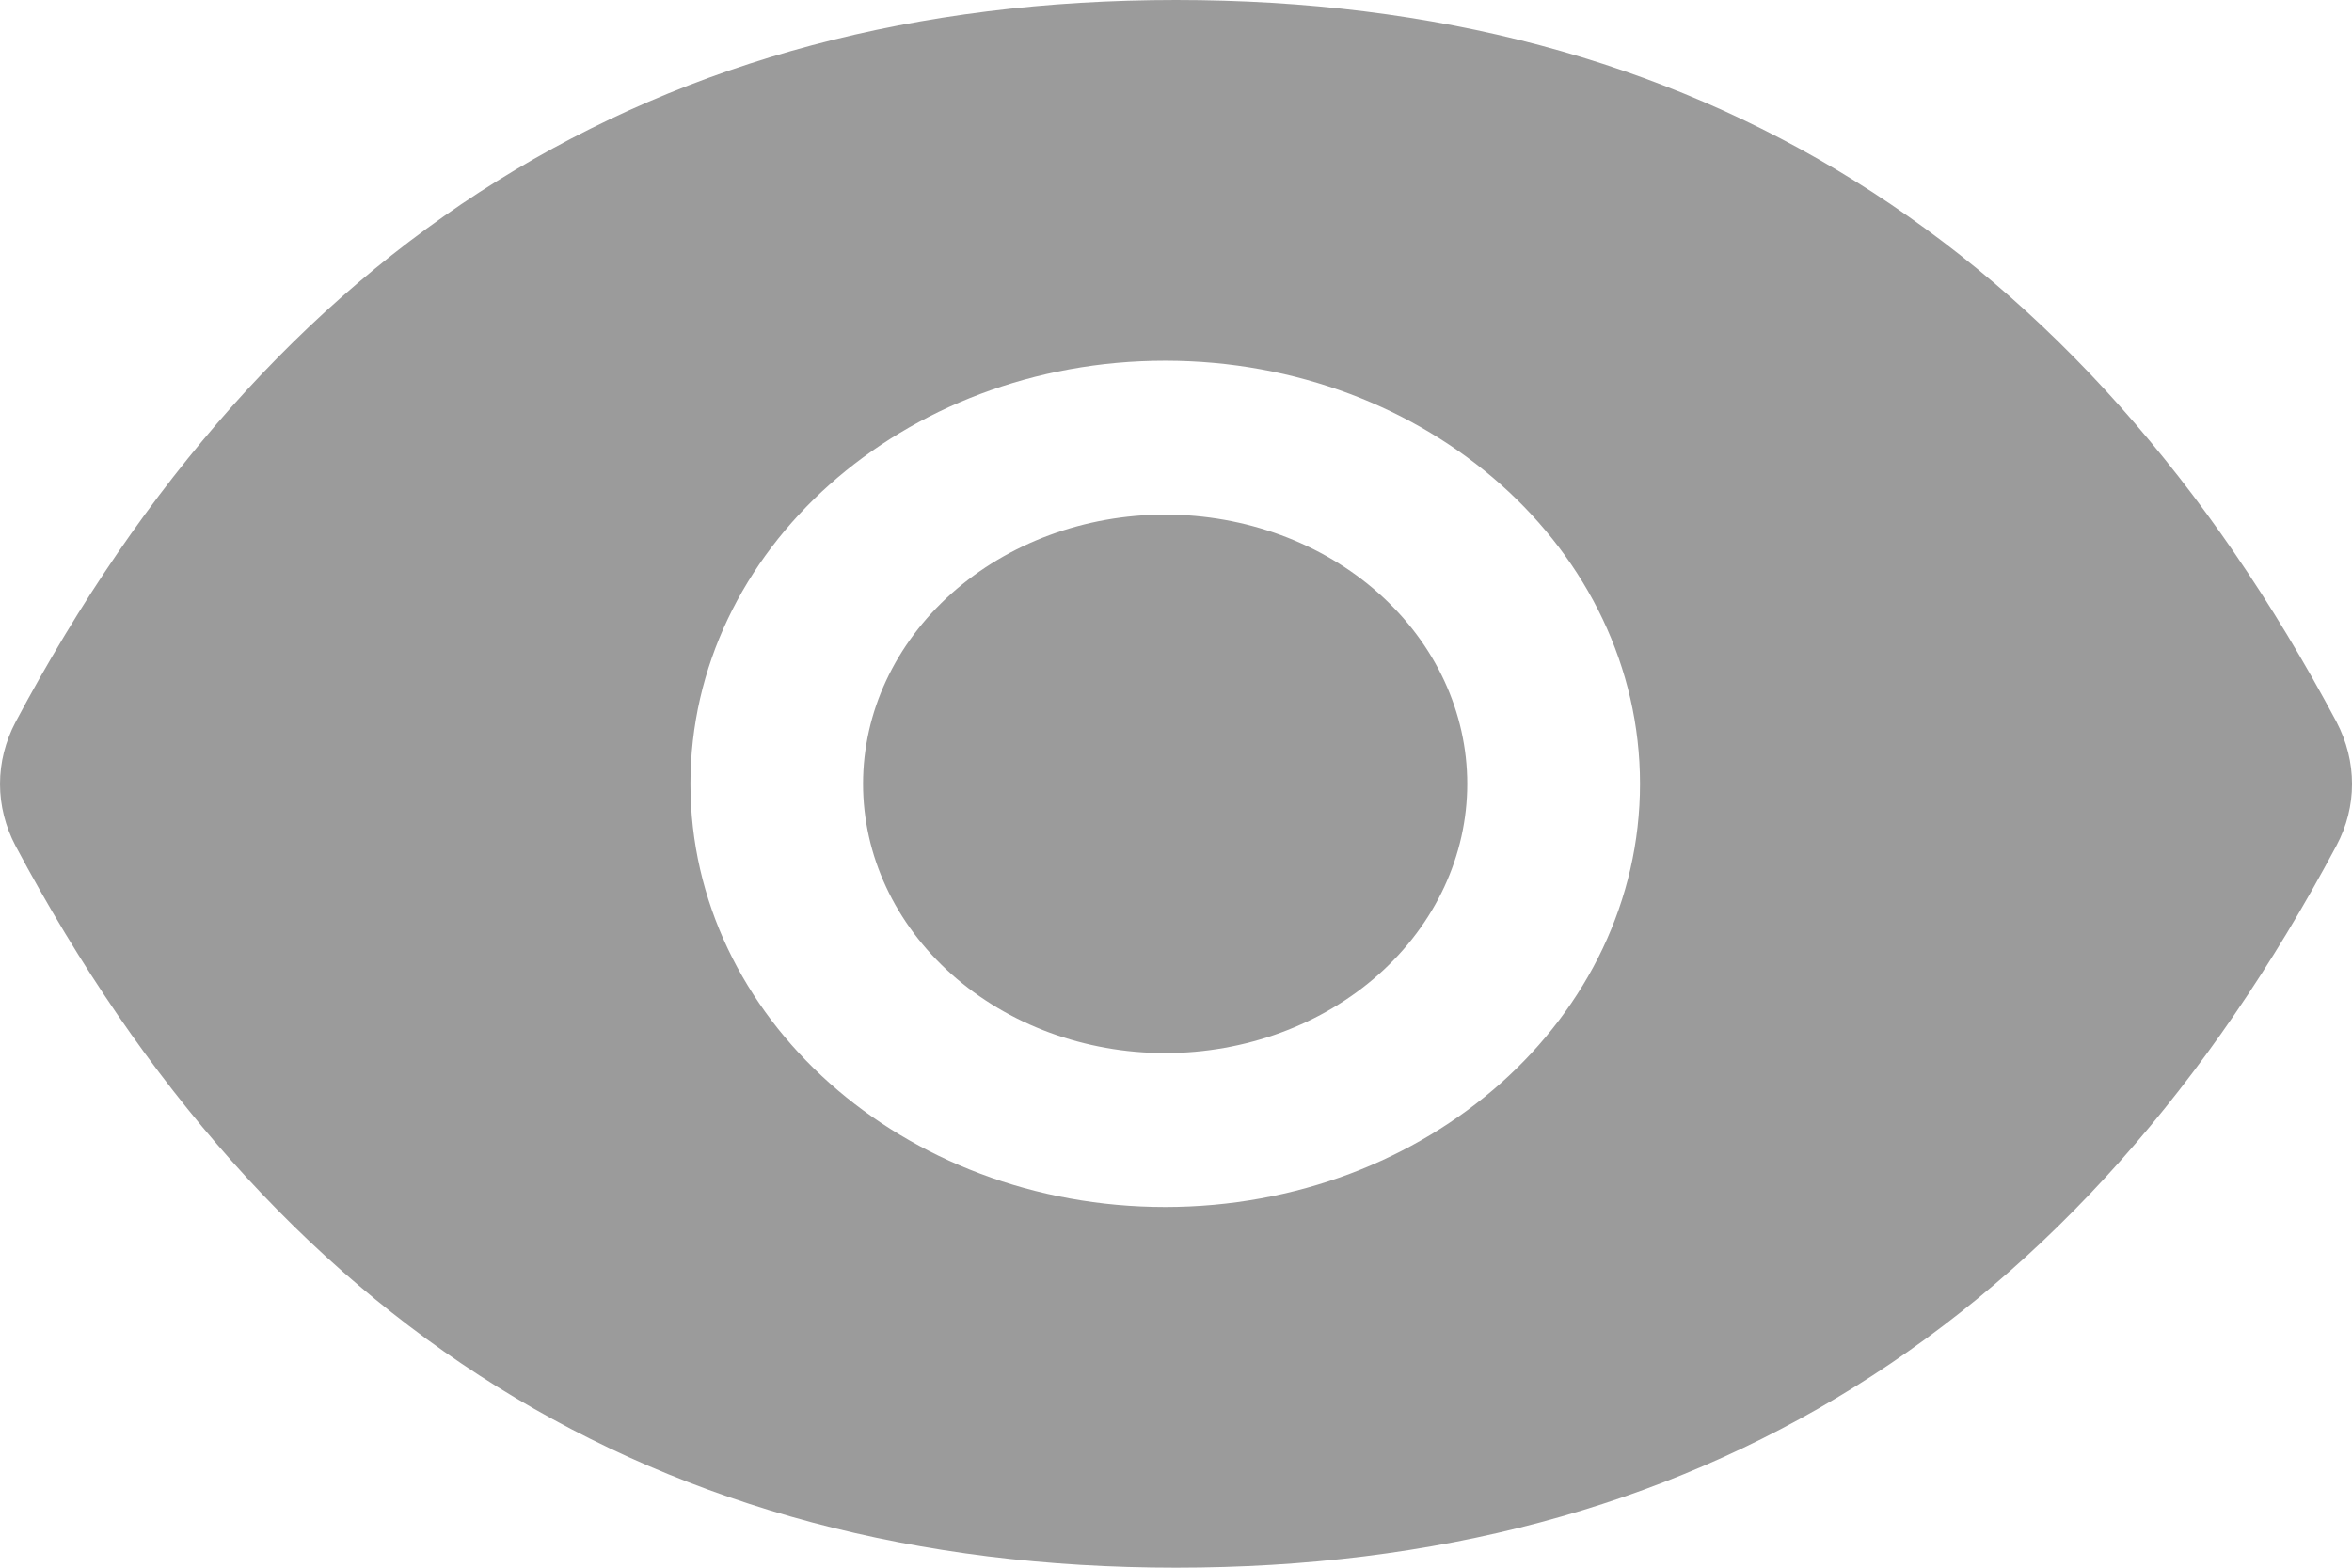 <svg width="18" height="12" viewBox="0 0 18 12" fill="none" xmlns="http://www.w3.org/2000/svg">
<path d="M6.605 6C6.605 6.547 6.849 7.071 7.283 7.458C7.716 7.844 8.304 8.061 8.917 8.061C9.531 8.061 10.119 7.844 10.552 7.458C10.986 7.071 11.229 6.547 11.229 6C11.229 5.453 10.986 4.929 10.552 4.542C10.119 4.156 9.531 3.939 8.917 3.939C8.304 3.939 7.716 4.156 7.283 4.542C6.849 4.929 6.605 5.453 6.605 6ZM17.881 5.525C15.924 1.85 12.966 0 9 0C5.032 0 2.076 1.85 0.119 5.527C0.041 5.675 0 5.837 0 6.001C0 6.165 0.041 6.327 0.119 6.475C2.076 10.15 5.034 12 9 12C12.968 12 15.924 10.15 17.881 6.473C18.04 6.175 18.04 5.829 17.881 5.525ZM8.917 9.239C6.911 9.239 5.284 7.789 5.284 6C5.284 4.211 6.911 2.761 8.917 2.761C10.924 2.761 12.551 4.211 12.551 6C12.551 7.789 10.924 9.239 8.917 9.239Z" fill="#9B9B9B"/>
</svg>

